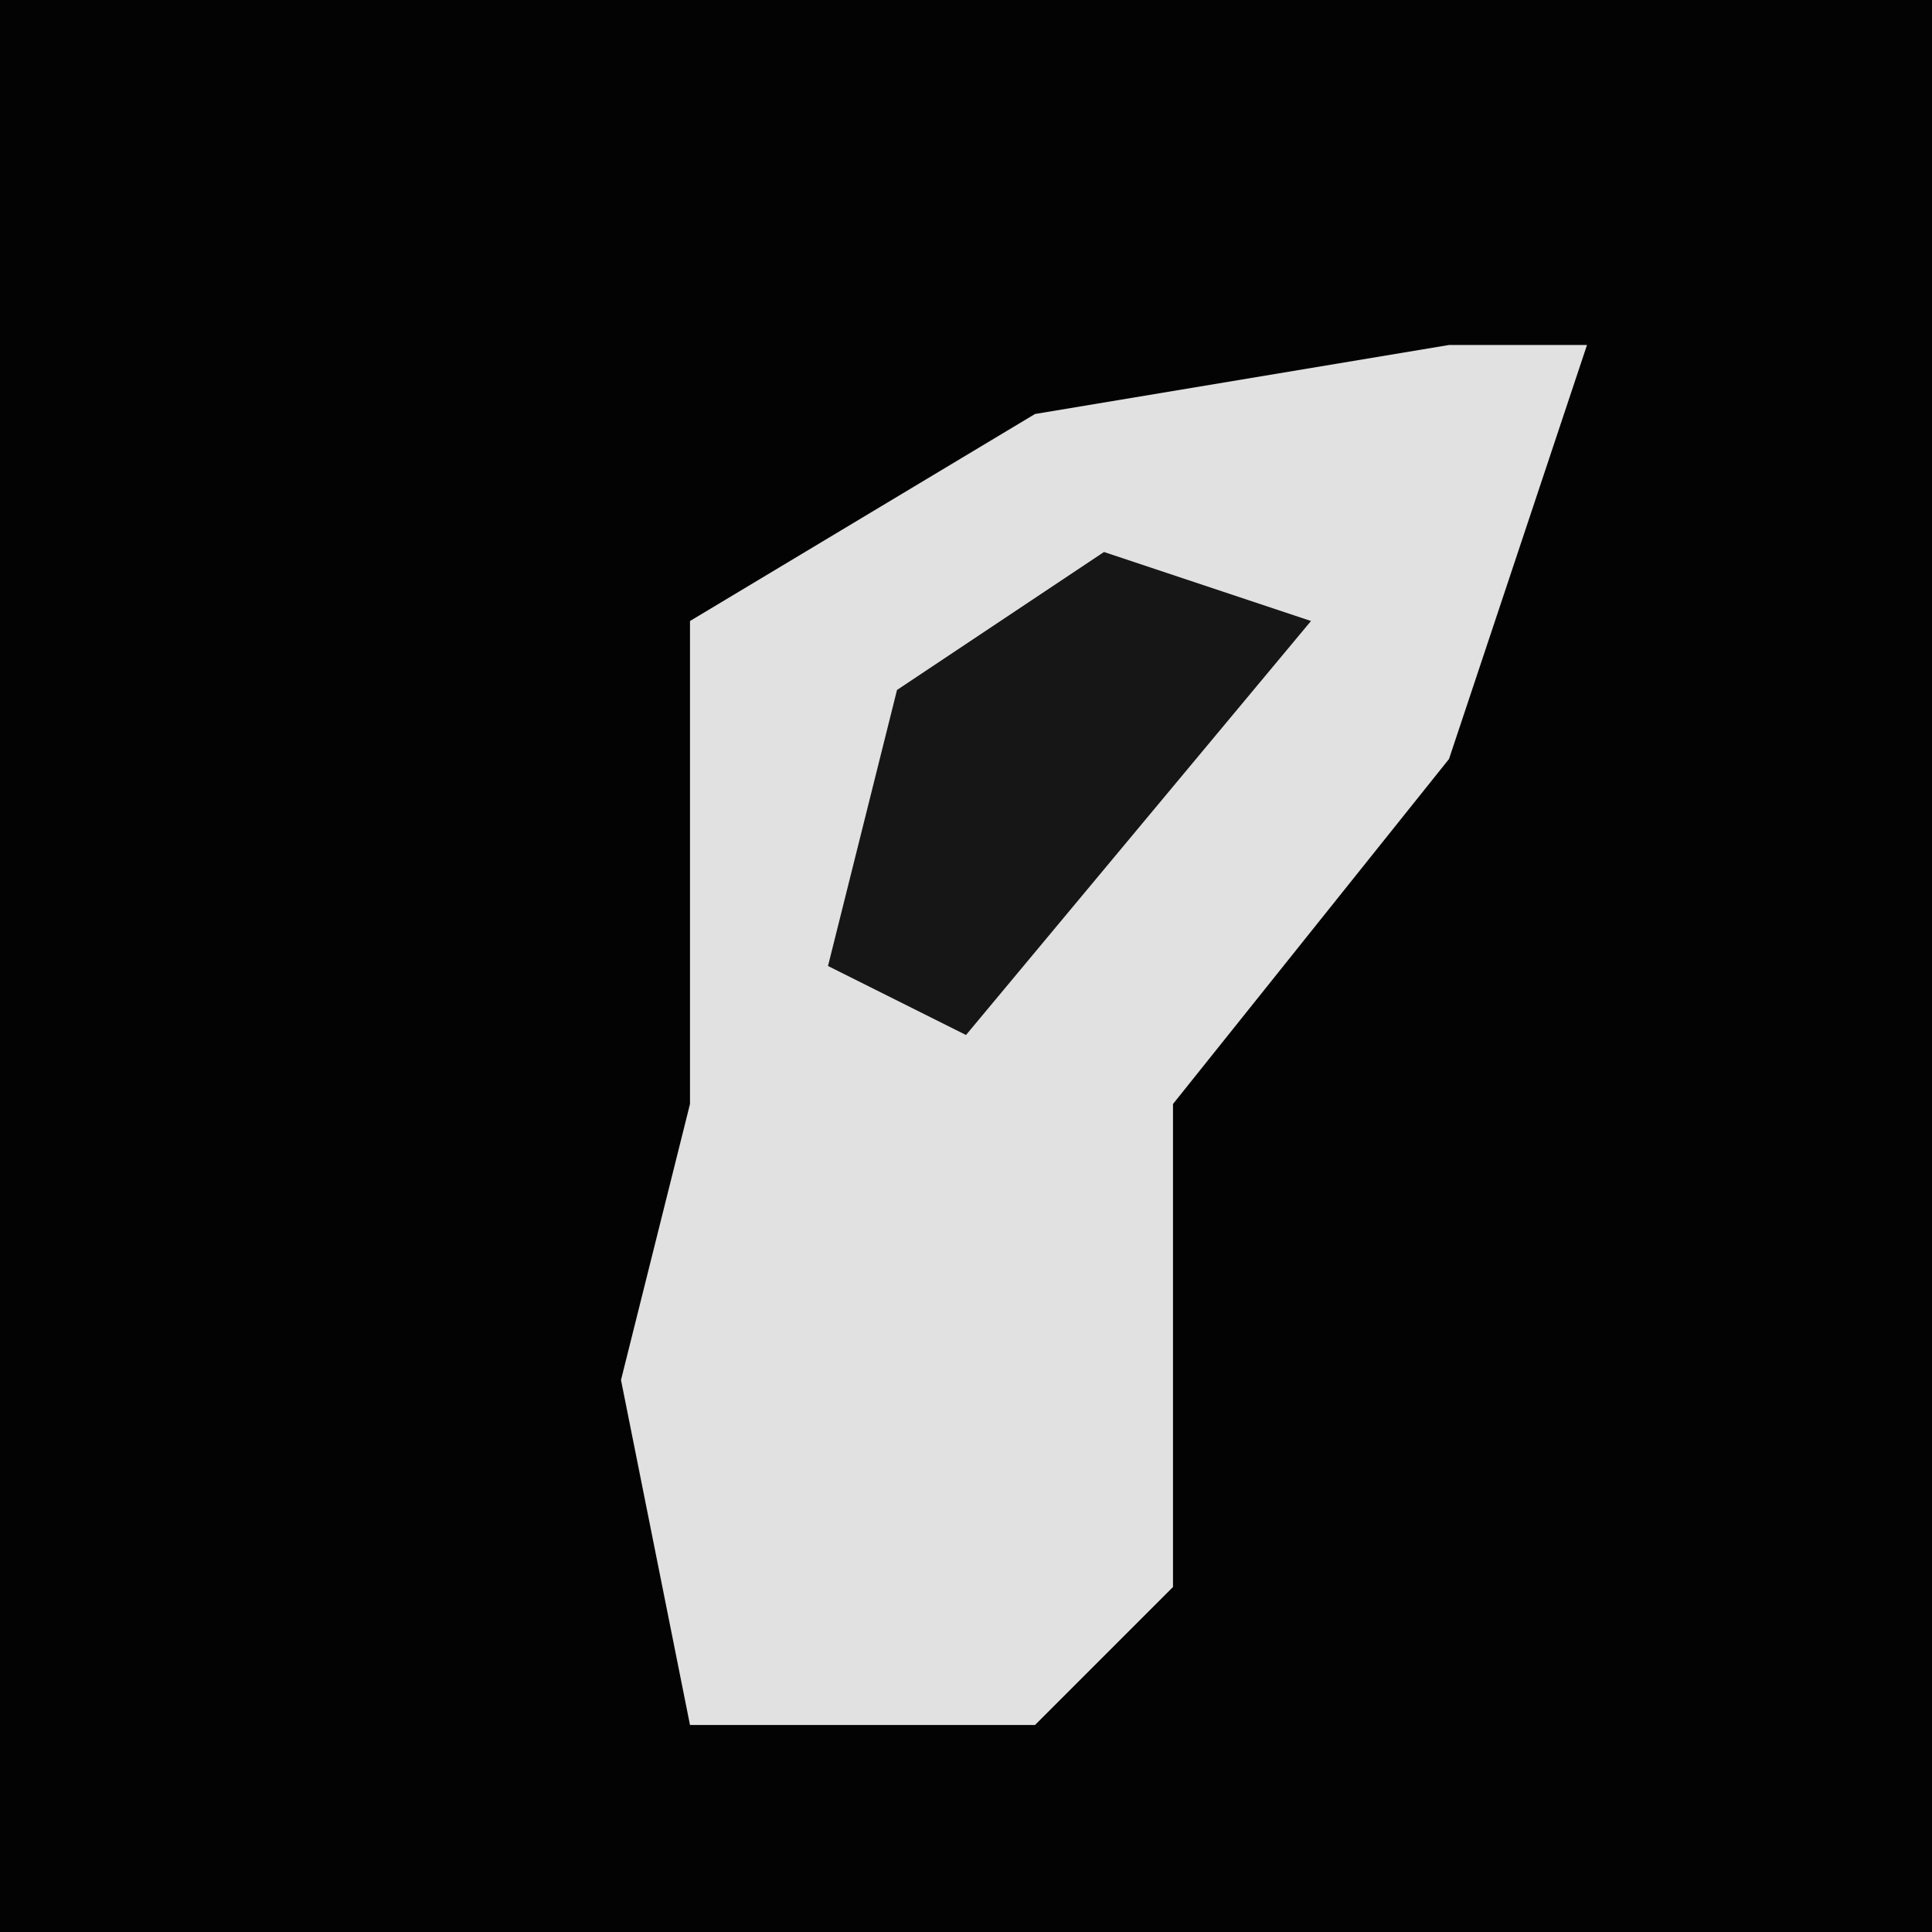 <?xml version="1.0" encoding="UTF-8"?>
<svg version="1.1" xmlns="http://www.w3.org/2000/svg" width="28" height="28">
<path d="M0,0 L28,0 L28,28 L0,28 Z " fill="#030303" transform="translate(0,0)"/>
<path d="M0,0 L2,0 L0,6 L-4,11 L-4,18 L-6,20 L-11,20 L-12,15 L-11,11 L-11,4 L-6,1 Z " fill="#E1E1E1" transform="translate(21,5)"/>
<path d="M0,0 L3,1 L-2,7 L-4,6 L-3,2 Z " fill="#161616" transform="translate(16,8)"/>
</svg>
